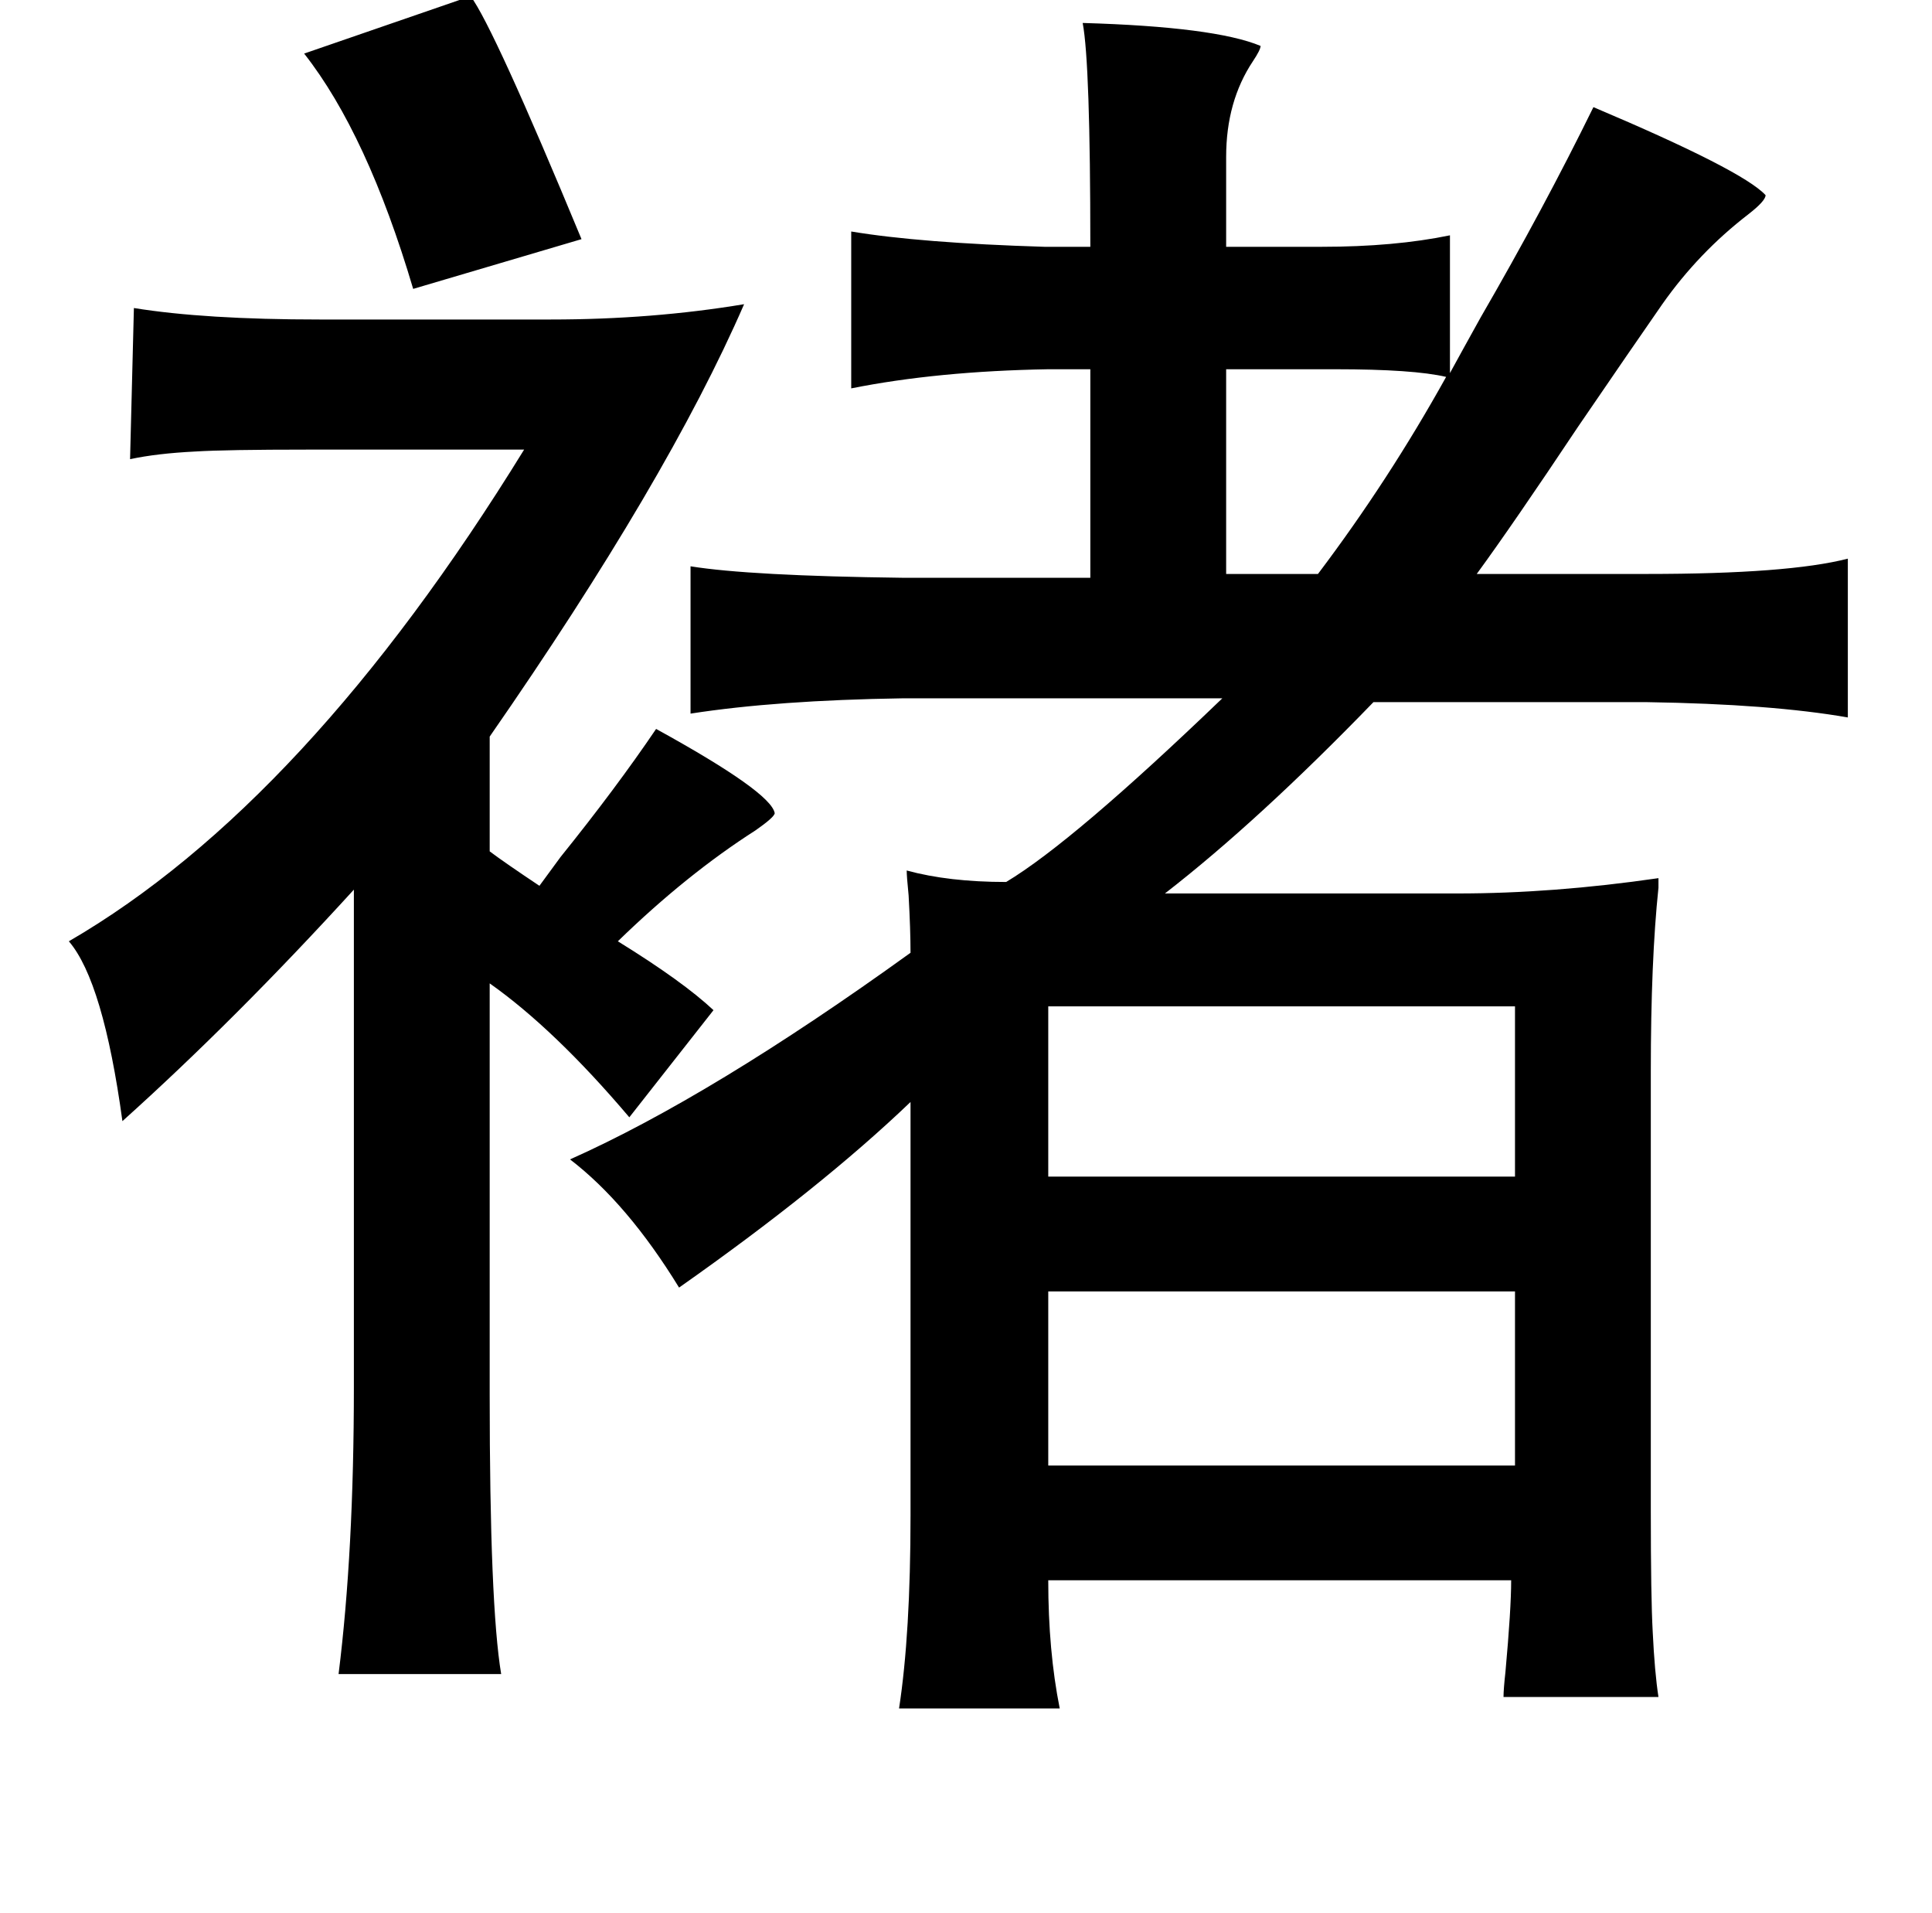 <?xml version="1.0" standalone="no"?>
<!DOCTYPE svg PUBLIC "-//W3C//DTD SVG 1.1//EN" "http://www.w3.org/Graphics/SVG/1.1/DTD/svg11.dtd" >
<svg xmlns="http://www.w3.org/2000/svg" xmlns:xlink="http://www.w3.org/1999/xlink" version="1.1" viewBox="-10 0 1010 1000">
   <path fill="currentColor"
d="M556 12q69 2 93 12q0 2 -4 8q-14 21 -14 50v47h50q38 0 67 -6v72q6 -11 16 -29q33 -57 59 -110q78 33 90 46q0 3 -9 10q-26 20 -45 47q-16 23 -44 64q-34 51 -53 77h89q74 0 105 -8v83q-40 -7 -105 -8h-143q-60 62 -109 100h153q50 0 105 -8v5q-4 38 -4 96v230q0 45 1 63
q1 21 3 34h-81q0 -4 1 -13q3 -33 3 -48h-242q0 37 6 67h-84q6 -39 6 -101v-216q-47 45 -121 97q-27 -44 -57 -67q74 -33 178 -108q0 -12 -1 -30q-1 -10 -1 -13q22 6 52 6q35 -21 113 -96h-167q-66 1 -111 8v-77q31 5 111 6h98v-109h-22q-58 1 -103 10v-82q36 6 101 8h24
q0 -96 -4 -117zM631 193v107h48q37 -49 67 -103q-17 -4 -58 -4h-57zM538 526v89h244v-89h-244zM538 675v91h244v-91h-244zM236 -2q12 16 58 127l-88 26q-24 -81 -57 -123zM60 161q37 6 97 6h121q53 0 101 -8q-40 92 -133 226v60q8 6 26 18q3 -4 11 -15q29 -36 50 -67
q60 33 62 44q0 2 -10 9q-36 23 -72 58q34 21 50 36l-44 56q-39 -46 -73 -70v215q0 110 6 146h-85q8 -64 8 -150v-260q-62 68 -121 121q-10 -73 -28 -94q124 -72 238 -257h-113q-43 0 -59 1q-20 1 -34 4z" />
</svg>
